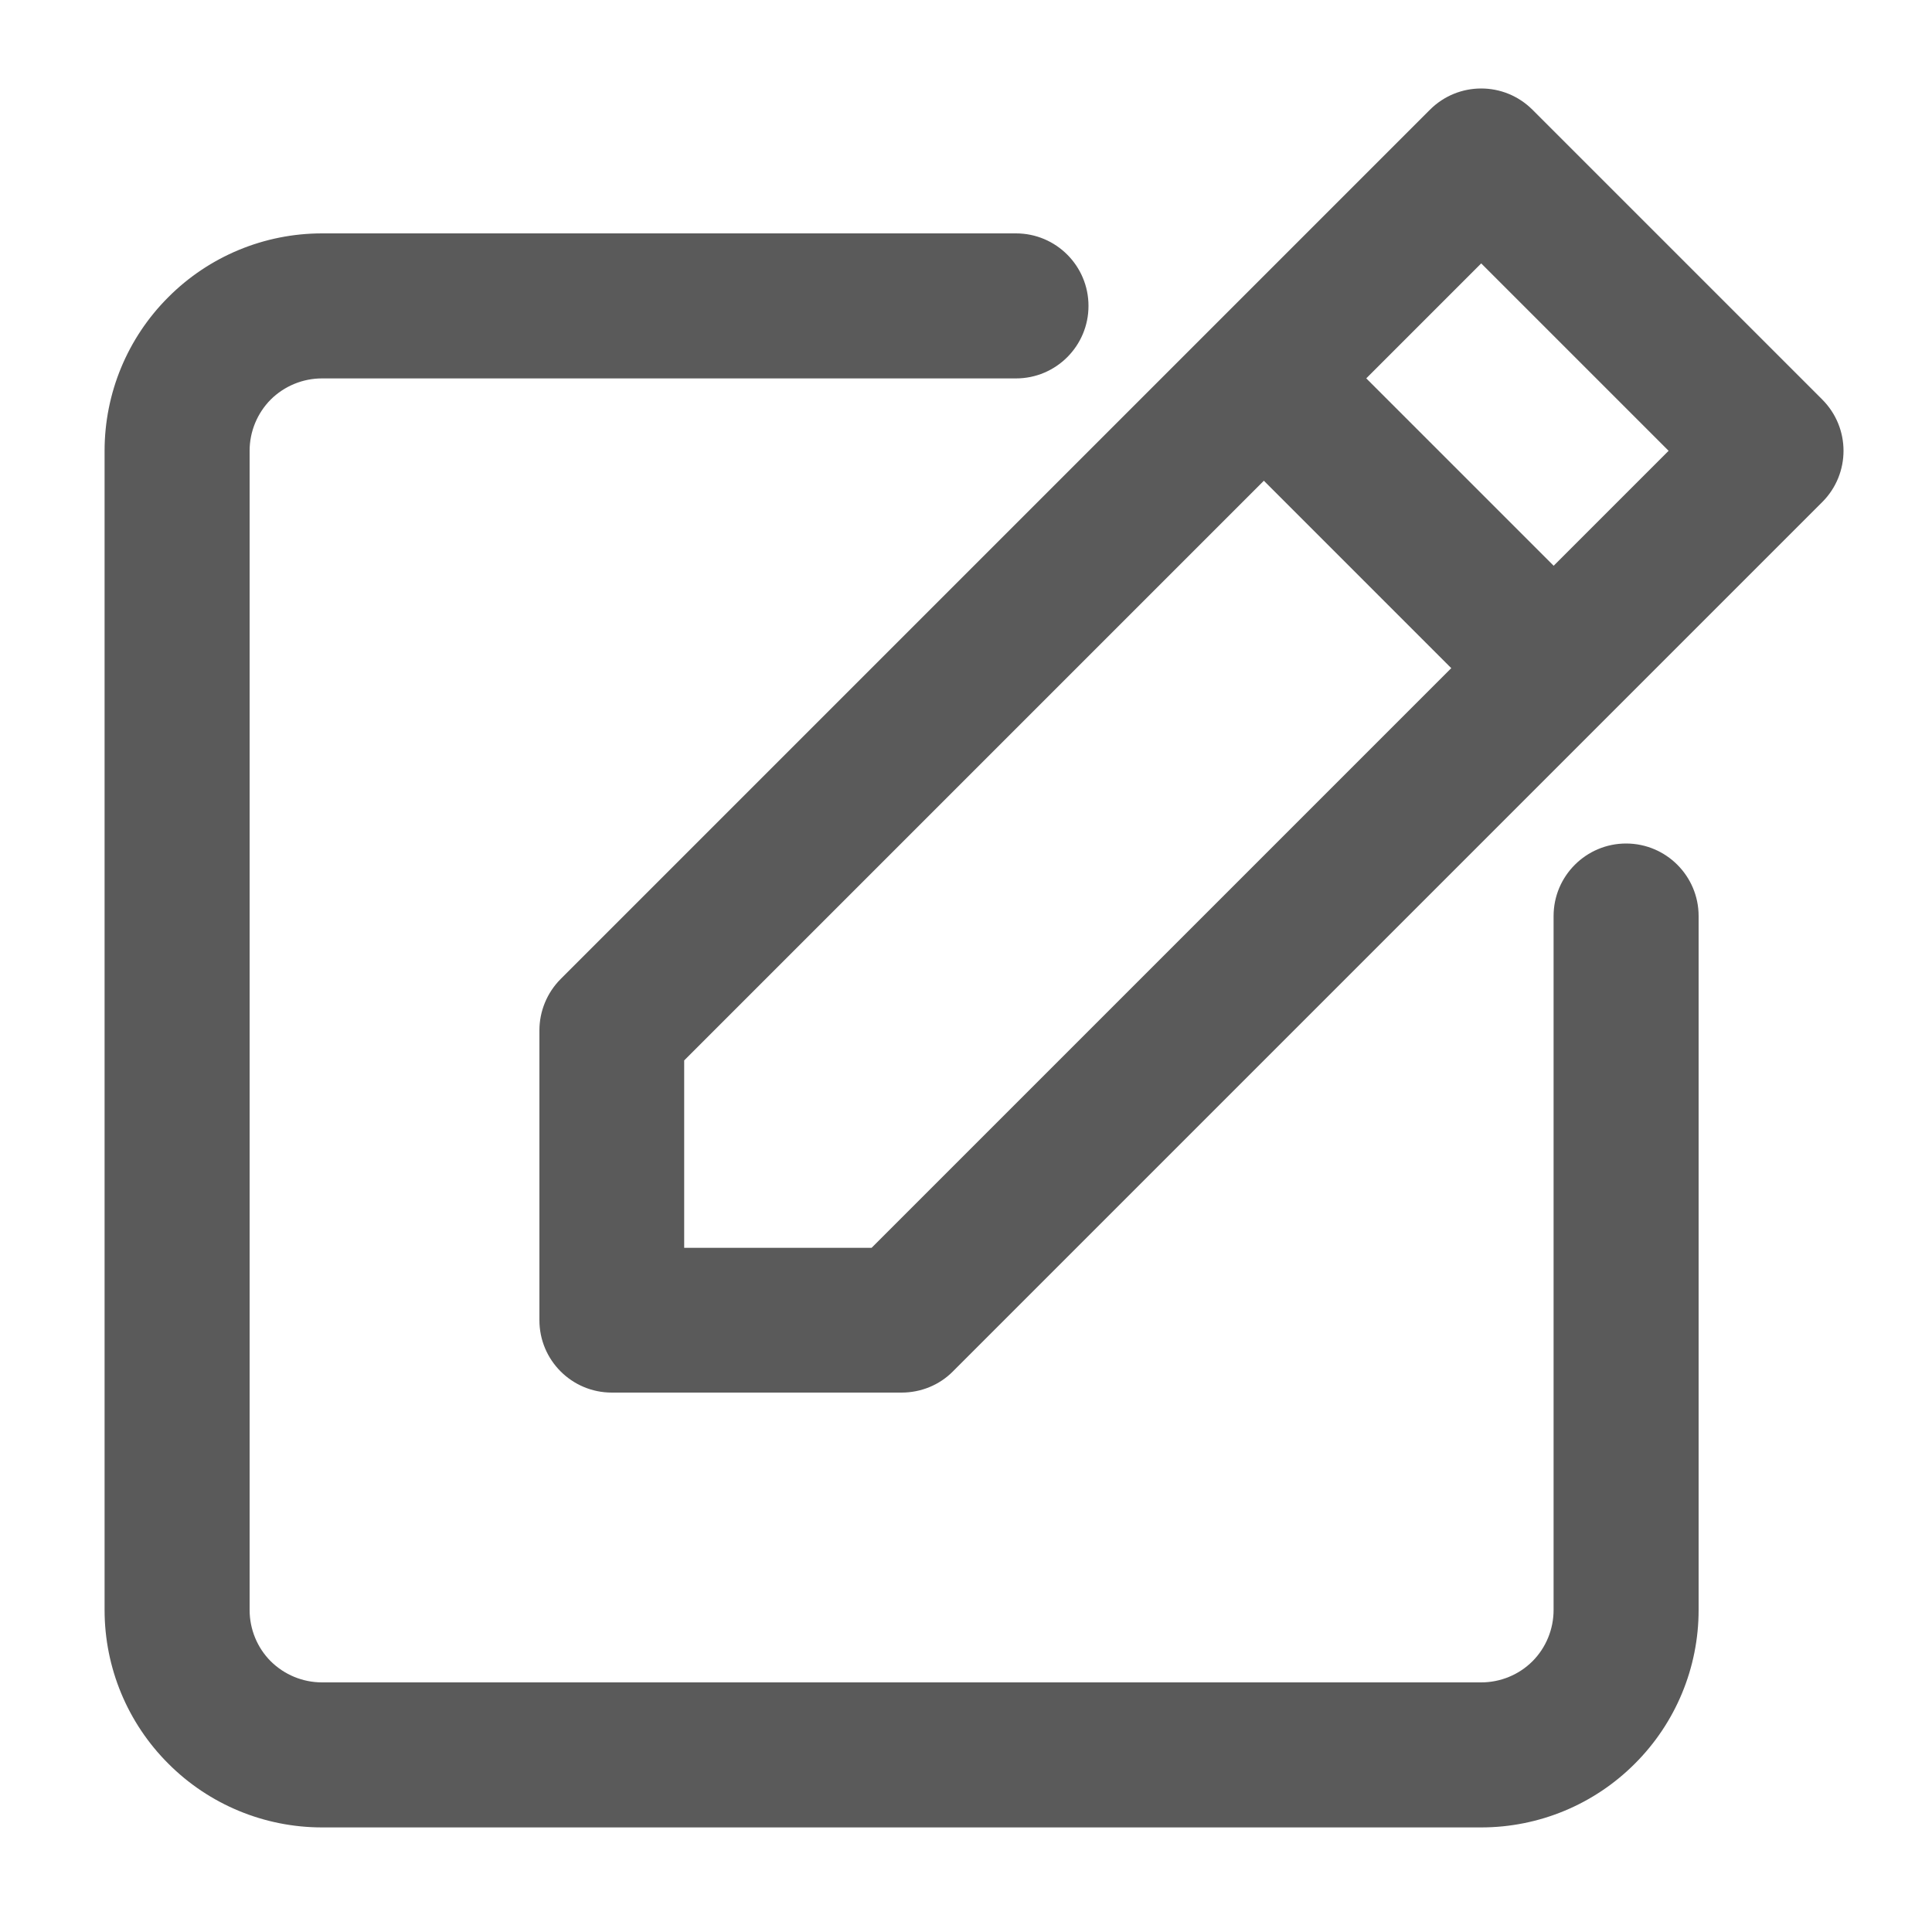  <svg width="15" height="15" viewBox="0 0 15 15" fill="none" xmlns="http://www.w3.org/2000/svg">
    <path fill-rule="evenodd" clip-rule="evenodd" d="M12.062 7.112V12.5C12.062 12.649 12.003 12.793 11.898 12.898C11.793 13.003 11.649 13.062 11.5 13.062H2.5C2.351 13.062 2.208 13.003 2.102 12.898C1.997 12.793 1.938 12.649 1.938 12.5V3.5C1.938 3.351 1.997 3.208 2.102 3.102C2.208 2.997 2.351 2.938 2.5 2.938H7.888C8.199 2.938 8.451 2.686 8.451 2.375C8.451 2.064 8.199 1.812 7.888 1.812C7.888 1.812 4.364 1.812 2.5 1.812C2.052 1.812 1.623 1.99 1.307 2.307C0.99 2.623 0.812 3.052 0.812 3.5V12.5C0.812 12.948 0.99 13.377 1.307 13.693C1.623 14.01 2.052 14.188 2.5 14.188H11.5C11.948 14.188 12.377 14.01 12.693 13.693C13.01 13.377 13.188 12.948 13.188 12.5V7.112C13.188 6.801 12.935 6.549 12.625 6.549C12.315 6.549 12.062 6.801 12.062 7.112Z" fill="#5A5A5A"/>
    <path fill-rule="evenodd" clip-rule="evenodd" d="M9.696 3.616L11.384 5.304C11.603 5.523 11.96 5.523 12.179 5.304C12.398 5.085 12.398 4.728 12.179 4.509L10.491 2.821C10.272 2.602 9.915 2.602 9.696 2.821C9.477 3.04 9.477 3.397 9.696 3.616Z" fill="#5A5A5A"/>
    <path fill-rule="evenodd" clip-rule="evenodd" d="M4.352 7.602C4.247 7.708 4.188 7.851 4.188 8V10.25C4.188 10.56 4.439 10.812 4.75 10.812H7C7.149 10.812 7.293 10.754 7.398 10.648L14.148 3.898C14.368 3.678 14.368 3.322 14.148 3.102L11.898 0.852C11.678 0.632 11.322 0.632 11.102 0.852L4.352 7.602ZM5.312 8.233L11.5 2.045L12.955 3.5L6.767 9.688H5.312V8.233Z" fill="#5A5A5A"/>
</svg>